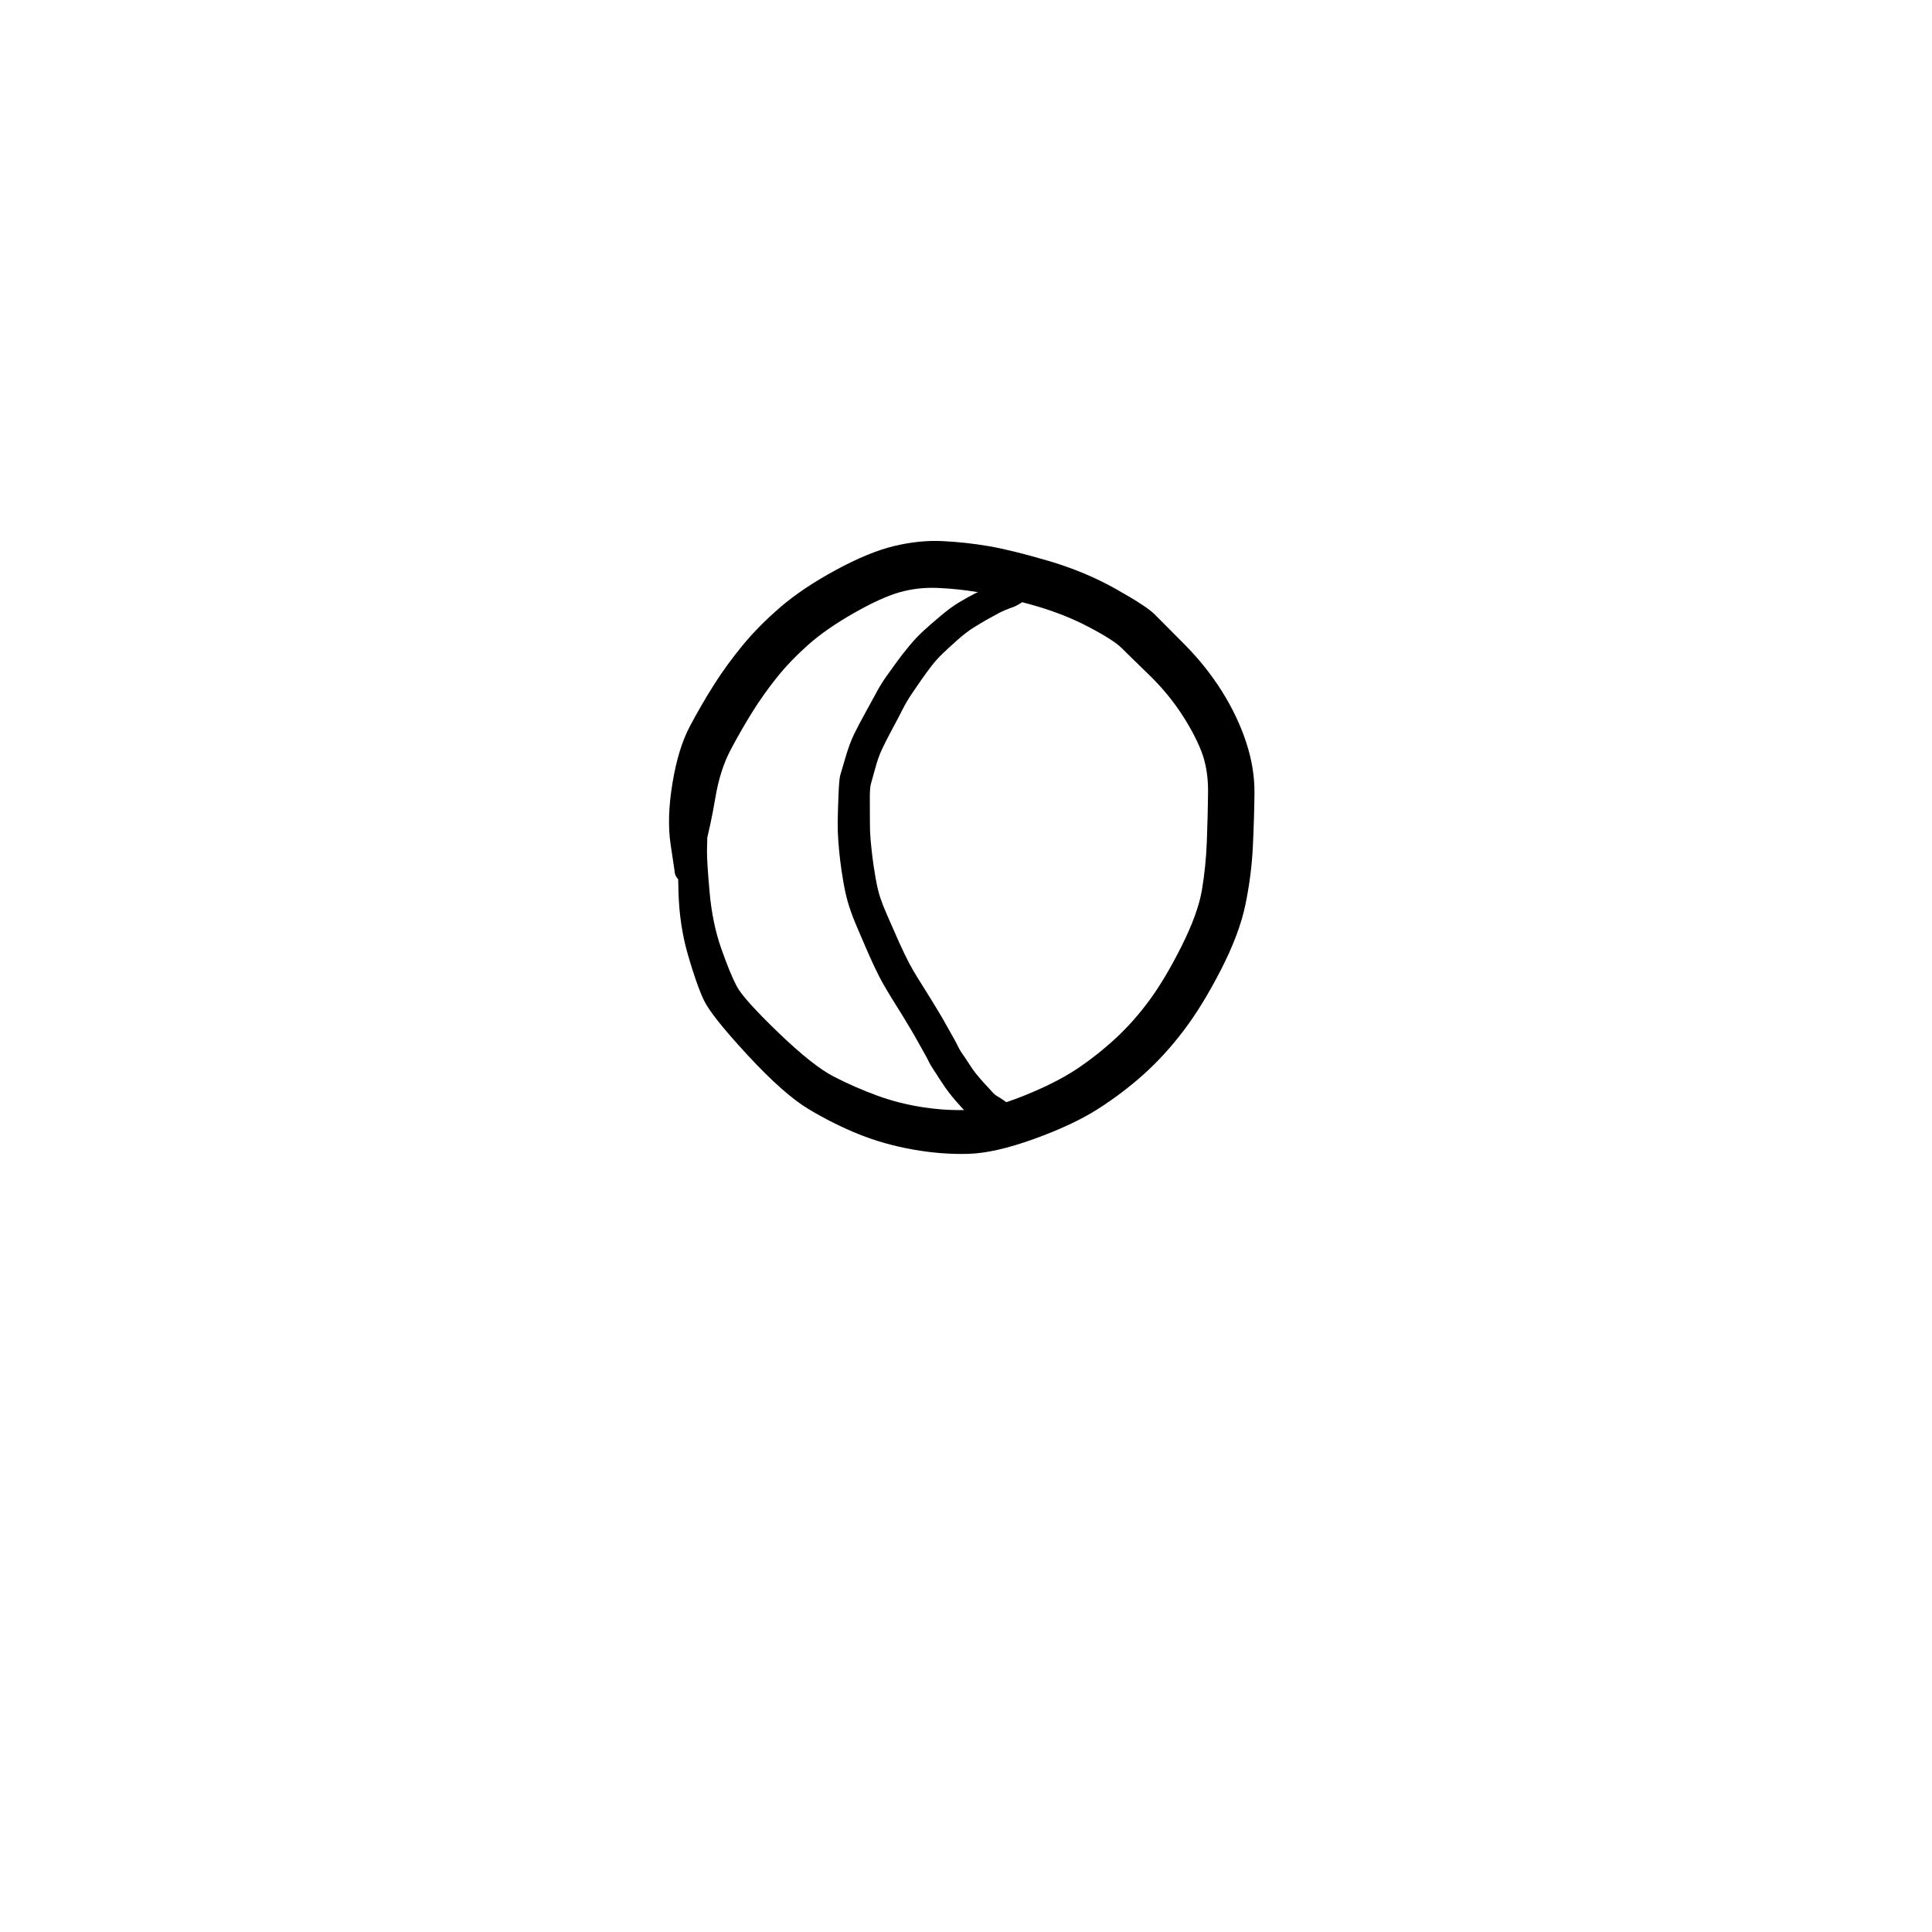 <?xml version="1.0" encoding="utf-8"?>
<!-- Generator: SketchAPI 2022.10.18.0 https://api.sketch.io -->
<svg version="1.1" xmlns="http://www.w3.org/2000/svg" xmlns:xlink="http://www.w3.org/1999/xlink" xmlns:sketchjs="https://sketch.io/dtd/" sketchjs:metadata="eyJuYW1lIjoiRHJhd2luZy0xMC5za2V0Y2hwYWQiLCJzdXJmYWNlIjp7ImlzUGFpbnQiOnRydWUsIm1ldGhvZCI6ImZpbGwiLCJibGVuZCI6Im5vcm1hbCIsImVuYWJsZWQiOnRydWUsIm9wYWNpdHkiOjEsInR5cGUiOiJwYXR0ZXJuIiwicGF0dGVybiI6eyJ0eXBlIjoicGF0dGVybiIsInJlZmxlY3QiOiJuby1yZWZsZWN0IiwicmVwZWF0IjoicmVwZWF0Iiwic21vb3RoaW5nIjpmYWxzZSwic3JjIjoidHJhbnNwYXJlbnRMaWdodCIsInN4IjoxLCJzeSI6MSwieDAiOjAuNSwieDEiOjEsInkwIjowLjUsInkxIjoxfSwiaXNGaWxsIjp0cnVlfSwiY2xpcFBhdGgiOnsiZW5hYmxlZCI6dHJ1ZSwic3R5bGUiOnsic3Ryb2tlU3R5bGUiOiJibGFjayIsImxpbmVXaWR0aCI6MX19LCJkZXNjcmlwdGlvbiI6Ik1hZGUgd2l0aCBTa2V0Y2hwYWQiLCJtZXRhZGF0YSI6e30sImV4cG9ydERQSSI6NzIsImV4cG9ydEZvcm1hdCI6InBuZyIsImV4cG9ydFF1YWxpdHkiOjAuOTUsInVuaXRzIjoicHgiLCJ3aWR0aCI6NjAwLCJoZWlnaHQiOjYwMCwicGFnZXMiOlt7IndpZHRoIjo2MDAsImhlaWdodCI6NjAwfV0sInV1aWQiOiI4OWQwYWE3Zi0xZTc0LTRlMWItYjYwNS03ZDQ2YjI2MWE2NTkifQ==" width="600" height="600" viewBox="0 0 600 600">
<g style="mix-blend-mode: source-over; visibility: hidden;" sketchjs:tool="pen" transform="matrix(1,0.01,-0.01,1,135.468,290.487)">
	<g sketchjs:uid="1">
		<g sketchjs:uid="2" style="paint-order: stroke fill markers;">
			<path d="M 6.022 11.765Q 6.022 11.765 8.003 15.527Q 9.985 19.29 10.084 19.871Q 10.184 20.451 10.376 23.086Q 10.568 25.72 10.704 29.277Q 10.84 32.834 10.893 34.857Q 10.945 36.88 11.245 38.623Q 11.544 40.366 11.895 41.713Q 12.246 43.06 13.076 45.391Q 13.906 47.721 14.433 48.467Q 14.96 49.214 15.546 50.231Q 16.133 51.248 16.541 51.578Q 16.949 51.908 17.932 53.48Q 18.915 55.053 19.833 55.411Q 20.752 55.768 22.577 56.774Q 24.401 57.779 25.659 58.316Q 26.916 58.854 27.915 59.013Q 28.913 59.173 31.106 59.308Q 33.298 59.444 34.717 59.488Q 36.135 59.532 37.113 59.55Q 38.091 59.567 40.05 59.584Q 42.009 59.602 43.007 59.604Q 44.005 59.607 45.991 59.607Q 47.977 59.608 48.98 59.608Q 49.983 59.608 50.508 59.61Q 51.034 59.613 52.504 59.613Q 53.975 59.613 54.979 59.613Q 55.983 59.613 56.983 59.613Q 57.983 59.613 58.983 59.613Q 59.983 59.613 60.983 59.615Q 61.983 59.618 62.492 59.618Q 63.001 59.619 64.865 59.901Q 66.729 60.183 67.139 60.232Q 67.549 60.281 68.89 60.623Q 70.231 60.965 71.442 61.4Q 72.652 61.836 74.116 62.35Q 75.58 62.864 76.752 63.349Q 77.923 63.834 79.726 65.255Q 81.529 66.675 82.529 67.196Q 83.53 67.718 85.185 69.218Q 86.84 70.719 88.604 72.787Q 90.368 74.856 91.508 77.103Q 92.648 79.35 93.399 81.516Q 94.15 83.681 94.748 85.765Q 95.345 87.849 95.652 90.126Q 95.958 92.403 96.183 93.148Q 96.409 93.893 96.613 95.087Q 96.818 96.282 96.89 96.856Q 96.962 97.43 97.064 99.034Q 97.167 100.638 97.249 100.744Q 97.331 100.85 97.473 101.459Q 97.615 102.068 97.718 102.669Q 97.82 103.27 97.807 103.277Q 97.794 103.283 97.817 103.805Q 97.839 104.326 97.736 104.838Q 97.633 105.35 97.411 105.823Q 97.188 106.295 96.859 106.701Q 96.53 107.106 96.113 107.421Q 95.697 107.736 95.217 107.942Q 94.737 108.148 94.222 108.233Q 93.706 108.318 93.186 108.278Q 92.665 108.237 92.169 108.073Q 91.674 107.909 91.231 107.631Q 90.789 107.353 90.427 106.978Q 90.064 106.602 89.801 106.151Q 89.539 105.699 89.392 105.198Q 89.246 104.697 89.502 103.254Q 89.758 101.811 90.337 100.1Q 90.917 98.39 91.33 97.536Q 91.744 96.682 91.907 95.768Q 92.071 94.855 92.177 94.069Q 92.284 93.283 93.062 91.204Q 93.841 89.125 94.362 87.705Q 94.882 86.284 95.325 85.417Q 95.768 84.55 96.232 83.82Q 96.696 83.09 97.215 82.402Q 97.733 81.713 98.231 80.925Q 98.728 80.137 99.253 79.542Q 99.777 78.947 100.288 78.442Q 100.8 77.938 101.888 77.105Q 102.976 76.272 103.394 75.754Q 103.813 75.236 105.024 74.43Q 106.234 73.625 107.259 73.075Q 108.284 72.526 109.308 71.994Q 110.331 71.462 111.593 71.042Q 112.855 70.623 114.065 70.396Q 115.275 70.168 116.055 69.91Q 116.836 69.652 117.449 69.5Q 118.062 69.349 119.784 69.138Q 121.506 68.927 122.605 68.843Q 123.703 68.759 124.236 68.729Q 124.768 68.7 125.291 68.676Q 125.815 68.653 126.854 68.622Q 127.894 68.592 128.898 68.568Q 129.901 68.544 130.519 68.367Q 131.138 68.19 132.297 68.035Q 133.456 67.88 134.555 67.787Q 135.654 67.694 136.208 67.665Q 136.763 67.636 137.262 67.611Q 137.762 67.587 138.98 67.332Q 140.199 67.077 141.345 66.942Q 142.491 66.808 143.207 66.588Q 143.923 66.368 146.192 66.084Q 148.461 65.799 148.605 65.703Q 148.75 65.608 149.963 65.349Q 151.176 65.09 152.325 64.948Q 153.473 64.806 154.568 64.722Q 155.663 64.638 156.333 64.441Q 157.003 64.244 158.183 64.064Q 159.364 63.883 160.447 63.79Q 161.531 63.696 160.984 63.812Q 160.437 63.928 161.999 63.337Q 163.561 62.747 163.868 62.562Q 164.175 62.377 163.957 62.484Q 163.739 62.592 164.211 62.147Q 164.682 61.702 165.619 60.541Q 166.556 59.379 167.062 58.798Q 167.568 58.216 168.065 57.257Q 168.561 56.297 169.57 55.155Q 170.579 54.012 171.072 52.813Q 171.565 51.613 172.065 50.609Q 172.565 49.604 173.06 48.617Q 173.555 47.63 173.707 46.729Q 173.858 45.828 174.223 44.885Q 174.589 43.943 174.748 42.966Q 174.906 41.988 175.03 40.722Q 175.153 39.456 175.433 38.435Q 175.712 37.414 175.863 36.315Q 176.014 35.215 176.106 33.912Q 176.198 32.609 176.245 31.673Q 176.291 30.736 176.305 30.278Q 176.318 29.82 176.35 28.352Q 176.382 26.884 176.39 25.895Q 176.398 24.906 176.653 23.453Q 176.908 22.001 177.357 20.338Q 177.805 18.675 177.867 18.337Q 177.929 18 178.326 16.712Q 178.723 15.424 179.185 14.248Q 179.646 13.072 179.713 12.808Q 179.78 12.543 180.663 10.892Q 181.547 9.241 182.608 8.063Q 183.668 6.885 184.933 6.098Q 186.198 5.311 188.967 4.406Q 191.737 3.501 193.231 3.02Q 194.725 2.539 195.625 2.177Q 196.524 1.815 198.347 1.423Q 200.169 1.032 201.861 0.863Q 203.552 0.693 204.641 0.633Q 205.729 0.573 206.269 0.551Q 206.808 0.529 208.357 0.638Q 209.906 0.748 210.416 0.799Q 210.927 0.851 211.41 1.023Q 211.892 1.195 212.32 1.478Q 212.748 1.761 213.095 2.138Q 213.443 2.515 213.69 2.964Q 213.938 3.413 214.07 3.908Q 214.203 4.403 214.213 4.916Q 214.223 5.429 214.11 5.929Q 213.998 6.429 213.769 6.888Q 213.539 7.346 213.207 7.737Q 212.875 8.127 212.459 8.427Q 212.043 8.726 211.567 8.918Q 211.091 9.109 210.584 9.181Q 210.076 9.253 210.076 9.253Q 210.076 9.253 208.626 9.442Q 207.175 9.632 206.706 9.65Q 206.237 9.669 205.327 9.72Q 204.417 9.771 203.15 9.885Q 201.882 9.998 200.871 10.148Q 199.86 10.299 198.692 10.759Q 197.523 11.218 195.992 11.711Q 194.461 12.204 192.46 12.793Q 190.458 13.382 190.283 13.361Q 190.107 13.34 189.759 13.609Q 189.411 13.878 188.973 14.505Q 188.535 15.132 188.337 15.788Q 188.14 16.443 187.782 17.327Q 187.425 18.211 187.157 19.004Q 186.888 19.797 186.754 20.437Q 186.621 21.077 186.243 22.446Q 185.864 23.814 185.703 24.422Q 185.541 25.029 185.529 26.048Q 185.517 27.067 185.489 28.582Q 185.461 30.097 185.444 30.648Q 185.427 31.198 185.372 32.26Q 185.318 33.322 185.178 34.988Q 185.038 36.654 184.73 38.43Q 184.421 40.206 184.331 40.33Q 184.241 40.455 184.053 42.147Q 183.864 43.84 183.443 45.659Q 183.022 47.478 182.887 47.718Q 182.751 47.959 182.249 49.812Q 181.747 51.664 181.243 52.677Q 180.738 53.691 180.231 54.698Q 179.725 55.706 178.481 57.97Q 177.237 60.233 176.845 60.55Q 176.453 60.868 175.454 62.535Q 174.456 64.202 174.021 64.695Q 173.586 65.188 172.263 66.761Q 170.94 68.335 170.387 68.855Q 169.833 69.375 169.179 69.874Q 168.524 70.374 167.647 70.823Q 166.769 71.272 165.394 71.783Q 164.019 72.294 163.237 72.511Q 162.455 72.727 161.559 72.804Q 160.663 72.881 159.892 72.983Q 159.122 73.085 157.723 73.385Q 156.323 73.685 155.428 73.741Q 154.533 73.798 153.722 73.887Q 152.911 73.976 152.231 74.087Q 151.55 74.198 150.531 74.484Q 149.512 74.769 147.877 74.925Q 146.242 75.081 144.878 75.419Q 143.515 75.756 142.682 75.844Q 141.849 75.933 140.035 76.243Q 138.221 76.554 137.72 76.579Q 137.22 76.605 136.776 76.627Q 136.332 76.648 135.441 76.707Q 134.55 76.765 133.749 76.851Q 132.947 76.938 131.506 77.187Q 130.065 77.436 129.068 77.443Q 128.072 77.449 127.12 77.459Q 126.168 77.468 125.691 77.485Q 125.215 77.501 124.749 77.522Q 124.282 77.543 123.383 77.591Q 122.483 77.639 121.272 77.757Q 120.061 77.875 119.725 77.947Q 119.388 78.019 118.08 78.398Q 116.772 78.777 116.063 78.882Q 115.355 78.986 114.835 79.101Q 114.314 79.216 113.348 79.714Q 112.382 80.212 111.442 80.71Q 110.502 81.208 110.333 81.18Q 110.163 81.151 109.179 82.191Q 108.195 83.23 107.539 83.695Q 106.883 84.159 106.389 84.64Q 105.895 85.121 105.953 84.988Q 106.011 84.855 105.322 85.921Q 104.632 86.986 104.302 87.408Q 103.971 87.83 103.686 88.25Q 103.401 88.67 103.21 88.978Q 103.019 89.287 102.448 90.838Q 101.877 92.389 101.364 93.49Q 100.851 94.59 100.674 95.751Q 100.497 96.912 99.992 98.735Q 99.486 100.559 99.293 100.897Q 99.1 101.236 98.35 103.365Q 97.6 105.495 97.697 104.389Q 97.794 103.283 97.817 103.804Q 97.839 104.326 97.736 104.838Q 97.633 105.35 97.411 105.822Q 97.188 106.295 96.859 106.7Q 96.53 107.106 96.114 107.421Q 95.697 107.736 95.217 107.942Q 94.737 108.148 94.222 108.233Q 93.707 108.318 93.186 108.278Q 92.666 108.237 92.17 108.073Q 91.674 107.909 91.232 107.631Q 90.79 107.354 90.427 106.978Q 90.064 106.602 89.802 106.151Q 89.539 105.699 89.393 105.198Q 89.246 104.697 89.231 104.695Q 89.217 104.693 89.159 104.324Q 89.101 103.955 89.032 103.613Q 88.963 103.271 88.717 102.241Q 88.47 101.211 88.393 99.852Q 88.316 98.493 88.267 98.079Q 88.217 97.665 88.109 96.918Q 88.001 96.171 87.658 94.821Q 87.314 93.47 87.145 91.847Q 86.975 90.223 86.442 88.348Q 85.908 86.472 85.345 84.761Q 84.783 83.049 84.24 81.724Q 83.697 80.399 82.257 78.68Q 80.818 76.961 80.011 76.089Q 79.205 75.216 77.547 74.232Q 75.888 73.248 75.195 72.509Q 74.501 71.771 73.605 71.405Q 72.708 71.038 71.19 70.505Q 69.672 69.971 68.813 69.648Q 67.953 69.325 67.214 69.101Q 66.474 68.877 65.887 68.803Q 65.299 68.729 64.141 68.505Q 62.982 68.281 62.482 68.282Q 61.983 68.282 60.983 68.285Q 59.983 68.287 58.983 68.287Q 57.983 68.287 56.983 68.287Q 55.983 68.287 54.979 68.287Q 53.974 68.287 52.462 68.287Q 50.949 68.287 50.466 68.279Q 49.983 68.272 48.969 68.272Q 47.955 68.272 45.958 68.263Q 43.961 68.253 42.942 68.245Q 41.922 68.238 39.898 68.215Q 37.874 68.192 36.844 68.159Q 35.814 68.126 34.225 68.058Q 32.637 67.99 29.898 67.743Q 27.159 67.497 25.346 67.061Q 23.534 66.625 21.913 65.894Q 20.292 65.164 18.224 64.001Q 16.157 62.838 14.068 61.241Q 11.979 59.643 11.423 58.645Q 10.867 57.647 9.888 56.523Q 8.908 55.399 8.392 54.463Q 7.876 53.527 7 51.969Q 6.125 50.412 5.233 47.68Q 4.342 44.947 3.964 43.236Q 3.586 41.525 3.3 39.238Q 3.014 36.951 3.036 34.949Q 3.058 32.947 3.093 29.521Q 3.128 26.095 3.071 23.793Q 3.014 21.491 2.962 21.032Q 2.911 20.573 3.444 16.354Q 3.978 12.135 3.971 12.01Q 3.963 11.885 3.986 11.762Q 4.009 11.639 4.06 11.525Q 4.112 11.411 4.189 11.313Q 4.267 11.214 4.366 11.137Q 4.464 11.06 4.579 11.009Q 4.693 10.958 4.816 10.935Q 4.939 10.913 5.064 10.921Q 5.189 10.929 5.309 10.966Q 5.428 11.004 5.535 11.068Q 5.642 11.133 5.731 11.222Q 5.819 11.311 5.884 11.418Q 5.948 11.525 5.985 11.645Q 6.022 11.765 6.022 11.765" sketchjs:uid="3" style="fill: #000000;"/>
		</g>
	</g>
</g>
<g style="mix-blend-mode: source-over;" sketchjs:tool="pen" transform="matrix(1.678,0,0,1.678,204.725,166.629)">
	<g sketchjs:uid="1">
		<g sketchjs:uid="2" style="paint-order: stroke fill markers;">
			<path d="M 13.658 38.316Q 13.658 38.316 11.942 41.831Q 10.225 45.347 9.699 46.675Q 9.173 48.003 9.024 52.045Q 8.875 56.088 8.841 58.022Q 8.807 59.956 9.319 65.758Q 9.831 71.56 11.477 76.239Q 13.122 80.918 14.358 83.251Q 15.593 85.583 22 91.76Q 28.407 97.937 32.286 99.939Q 36.164 101.941 40.337 103.467Q 44.51 104.993 49.034 105.657Q 53.557 106.322 57.601 106.09Q 61.644 105.858 67.588 103.454Q 73.532 101.05 77.299 98.531Q 81.066 96.011 84.439 92.901Q 87.813 89.791 90.749 85.79Q 93.686 81.79 96.699 75.768Q 99.711 69.747 100.442 65.418Q 101.173 61.09 101.352 56.419Q 101.531 51.749 101.578 47.362Q 101.626 42.975 100.283 39.601Q 98.94 36.227 96.467 32.522Q 93.994 28.817 90.536 25.472Q 87.078 22.126 85.572 20.626Q 84.067 19.126 79.337 16.657Q 74.608 14.189 68.679 12.553Q 62.751 10.917 59.009 10.294Q 55.267 9.671 51.57 9.511Q 47.874 9.352 44.463 10.321Q 41.053 11.29 35.933 14.215Q 30.814 17.14 27.485 20.115Q 24.155 23.091 21.717 26.15Q 19.279 29.208 17.284 32.399Q 15.289 35.59 13.28 39.354Q 11.271 43.117 10.4 48.291Q 9.529 53.464 8.393 57.683Q 7.257 61.901 7.216 62.165Q 7.176 62.429 7.073 62.676Q 6.971 62.923 6.813 63.138Q 6.654 63.353 6.449 63.524Q 6.243 63.695 6.003 63.812Q 5.763 63.929 5.501 63.985Q 5.24 64.041 4.973 64.032Q 4.706 64.024 4.448 63.952Q 4.191 63.88 3.958 63.749Q 3.726 63.618 3.531 63.434Q 3.337 63.251 3.192 63.026Q 3.047 62.802 2.96 62.549Q 2.873 62.297 2.849 62.03Q 2.825 61.764 2.825 61.764Q 2.825 61.764 2.104 56.94Q 1.384 52.116 2.453 45.632Q 3.522 39.148 5.713 35.041Q 7.905 30.933 10.199 27.326Q 12.493 23.718 15.442 20.128Q 18.392 16.538 22.465 13.035Q 26.539 9.533 32.673 6.203Q 38.806 2.874 43.484 1.754Q 48.163 0.634 52.436 0.843Q 56.71 1.052 60.928 1.769Q 65.147 2.485 71.949 4.477Q 78.751 6.469 84.448 9.667Q 90.146 12.866 91.688 14.394Q 93.23 15.921 97.254 19.993Q 101.278 24.066 104.164 28.669Q 107.05 33.273 108.631 38.076Q 110.212 42.879 110.167 47.5Q 110.122 52.122 109.868 57.4Q 109.615 62.677 108.497 68.104Q 107.378 73.531 103.951 80.204Q 100.524 86.878 97.033 91.47Q 93.542 96.063 89.617 99.572Q 85.692 103.082 81.127 105.989Q 76.562 108.896 69.342 111.502Q 62.122 114.108 57.198 114.249Q 52.274 114.39 46.966 113.45Q 41.659 112.509 37.004 110.643Q 32.35 108.777 27.718 106.015Q 23.087 103.252 16.345 95.96Q 9.602 88.667 8.252 85.788Q 6.903 82.908 5.32 77.432Q 3.737 71.956 3.567 65.825Q 3.396 59.695 3.559 57.599Q 3.722 55.504 4.556 50.876Q 5.39 46.248 6.24 44.755Q 7.089 43.262 9.675 40.323Q 12.262 37.384 12.327 37.308Q 12.393 37.231 12.476 37.172Q 12.558 37.113 12.652 37.076Q 12.746 37.038 12.846 37.025Q 12.946 37.011 13.047 37.021Q 13.148 37.032 13.243 37.066Q 13.338 37.101 13.422 37.157Q 13.506 37.213 13.575 37.287Q 13.643 37.362 13.691 37.451Q 13.74 37.54 13.766 37.638Q 13.792 37.735 13.793 37.837Q 13.795 37.938 13.772 38.036Q 13.749 38.135 13.704 38.225Q 13.658 38.316 13.658 38.316" sketchjs:uid="3" style="fill: #000000;"/>
		</g>
	</g>
</g>
<g style="mix-blend-mode: source-over;" sketchjs:tool="pen" transform="matrix(0.79,0.797,-0.797,0.79,315.558,165.846)">
	<g sketchjs:uid="1">
		<g sketchjs:uid="2" style="paint-order: stroke fill markers;">
			<path d="M 15.341 5.223Q 15.341 5.223 14.984 9.166Q 14.626 13.11 13.666 15.08Q 12.707 17.05 12.184 18.766Q 11.662 20.482 11.153 22.351Q 10.644 24.22 10.11 26.591Q 9.577 28.961 9.401 32.099Q 9.225 35.237 9.186 37.645Q 9.148 40.053 9.445 42.281Q 9.743 44.509 10.176 46.901Q 10.608 49.292 11.101 51.752Q 11.593 54.212 12.362 56.492Q 13.131 58.772 14.198 62.294Q 15.265 65.816 16.149 68.226Q 17.032 70.636 18.644 73.398Q 20.257 76.161 20.809 77.186Q 21.361 78.211 23.675 80.461Q 25.989 82.71 27.979 84.701Q 29.969 86.692 31.732 88.151Q 33.495 89.61 35.404 91.099Q 37.312 92.587 40.156 94.575Q 43 96.564 45.109 97.594Q 47.219 98.624 49.961 99.663Q 52.704 100.701 55.236 101.691Q 57.767 102.681 60.666 103.695Q 63.565 104.708 65.841 105.282Q 68.117 105.856 70.528 106.38Q 72.94 106.905 74.991 107.393Q 77.043 107.881 79.056 108.369Q 81.07 108.858 82.684 109.322Q 84.298 109.787 86.24 110.301Q 88.181 110.816 89.407 111.245Q 90.634 111.675 91.69 111.828Q 92.747 111.981 94.846 112.437Q 96.946 112.893 98.189 113.014Q 99.433 113.136 100.329 113.193Q 101.225 113.25 102.154 113.282Q 103.084 113.313 103.576 113.328Q 104.069 113.343 105.031 113.386Q 105.994 113.43 106.563 113.306Q 107.132 113.183 107.339 113.1Q 107.547 113.017 109.354 112.684Q 111.161 112.35 112.58 112.125Q 114 111.899 115.745 112.294Q 117.49 112.689 117.748 112.655Q 118.005 112.62 118.263 112.648Q 118.52 112.676 118.764 112.765Q 119.008 112.854 119.223 112.999Q 119.439 113.143 119.613 113.335Q 119.787 113.527 119.911 113.755Q 120.034 113.984 120.1 114.235Q 120.165 114.486 120.168 114.745Q 120.171 115.004 120.113 115.257Q 120.054 115.51 119.936 115.741Q 119.818 115.972 119.649 116.168Q 119.479 116.365 119.268 116.515Q 119.056 116.665 118.815 116.76Q 118.573 116.855 118.573 116.855Q 118.573 116.855 117.301 118.245Q 116.028 119.634 114.399 120.207Q 112.771 120.779 111.752 120.985Q 110.733 121.191 109.773 121.568Q 108.813 121.944 107.333 122.207Q 105.852 122.47 104.823 122.473Q 103.794 122.477 103.278 122.461Q 102.762 122.445 101.692 122.407Q 100.621 122.368 99.529 122.293Q 98.436 122.219 96.721 122.016Q 95.006 121.812 93.085 121.392Q 91.164 120.971 89.367 120.621Q 87.571 120.272 86.701 119.949Q 85.831 119.626 83.8 119.082Q 81.769 118.538 80.336 118.122Q 78.902 117.706 76.915 117.214Q 74.928 116.723 72.962 116.25Q 70.995 115.776 68.427 115.21Q 65.858 114.643 63.206 113.949Q 60.553 113.256 57.5 112.171Q 54.447 111.085 51.961 110.092Q 49.475 109.1 46.337 107.877Q 43.2 106.655 40.53 105.29Q 37.86 103.926 34.82 101.793Q 31.78 99.66 29.75 98.067Q 27.72 96.475 25.671 94.727Q 23.622 92.979 21.621 90.937Q 19.62 88.896 16.631 85.685Q 13.641 82.475 13.112 81.494Q 12.583 80.513 10.68 77.075Q 8.777 73.637 7.828 70.971Q 6.879 68.305 5.88 64.863Q 4.881 61.421 4.016 58.612Q 3.151 55.803 2.704 53.252Q 2.257 50.702 1.842 48.073Q 1.428 45.445 1.161 42.653Q 0.894 39.861 0.979 37.262Q 1.063 34.664 1.373 30.889Q 1.683 27.114 2.32 24.533Q 2.956 21.953 3.609 19.883Q 4.262 17.813 5.125 15.687Q 5.989 13.562 7.101 11.552Q 8.214 9.542 11.377 7.159Q 14.539 4.777 14.571 4.732Q 14.604 4.687 14.646 4.652Q 14.689 4.616 14.738 4.591Q 14.788 4.567 14.842 4.555Q 14.896 4.543 14.951 4.544Q 15.006 4.546 15.06 4.56Q 15.113 4.575 15.162 4.602Q 15.21 4.629 15.25 4.666Q 15.291 4.704 15.321 4.75Q 15.352 4.797 15.37 4.849Q 15.388 4.901 15.394 4.956Q 15.399 5.011 15.391 5.066Q 15.383 5.121 15.362 5.172Q 15.341 5.223 15.341 5.223" sketchjs:uid="3" style="fill: #000000;"/>
		</g>
	</g>
</g>
</svg>